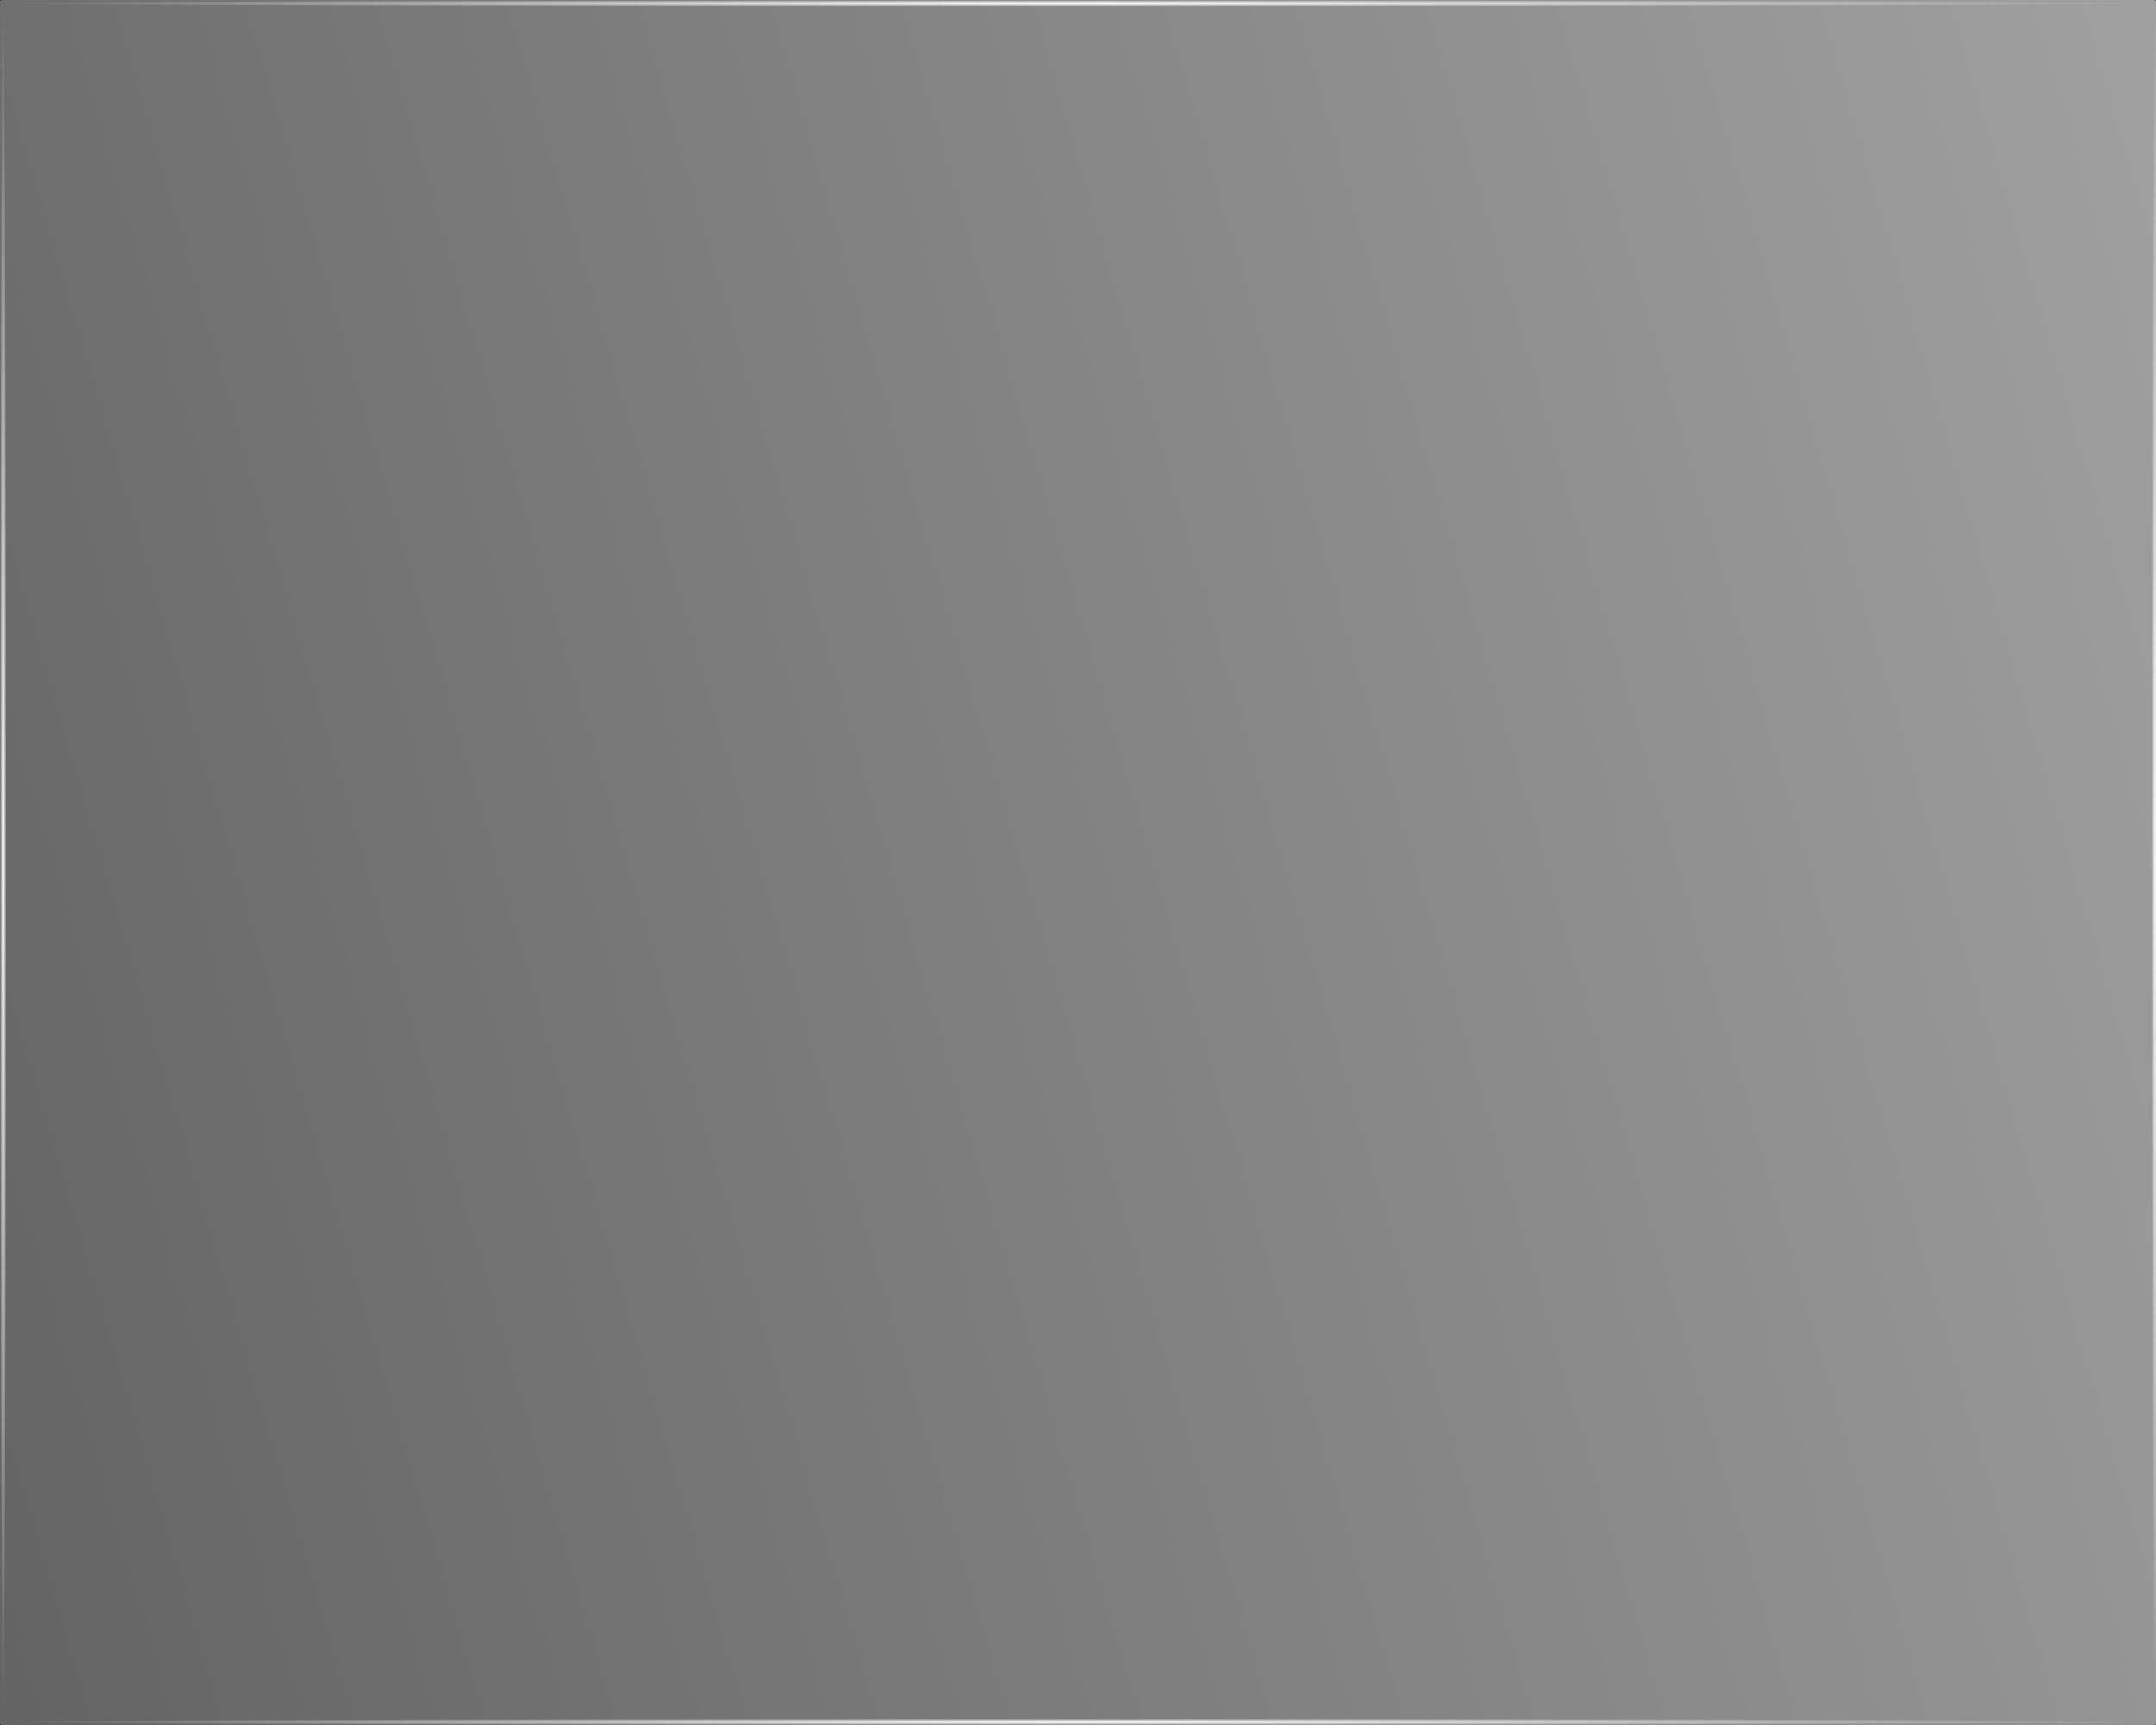 <?xml version="1.0" encoding="UTF-8" standalone="no"?>
<!-- Created with Inkscape (http://www.inkscape.org/) -->

<svg
   xmlns:dc="http://purl.org/dc/elements/1.1/"
   xmlns:cc="http://creativecommons.org/ns#"
   xmlns:rdf="http://www.w3.org/1999/02/22-rdf-syntax-ns#"
   xmlns:svg="http://www.w3.org/2000/svg"
   xmlns="http://www.w3.org/2000/svg"
   xmlns:xlink="http://www.w3.org/1999/xlink"
   xmlns:sodipodi="http://sodipodi.sourceforge.net/DTD/sodipodi-0.dtd"
   xmlns:inkscape="http://www.inkscape.org/namespaces/inkscape"
   width="1000"
   height="800"
   id="svg4671"
   version="1.1"
   inkscape:version="0.91pre3 r13670"
   viewBox="0 0 1000 800"
   sodipodi:docname="displaymendetailback.svg">
  <rect x="0" y="0" width="1000" height="800" fill="#333333" stroke="none"/>
  <defs
     id="defs4673">
    <linearGradient
       inkscape:collect="always"
       id="linearGradient5269">
      <stop
         style="stop-color:#646464;stop-opacity:1"
         offset="0"
         id="stop5271" />
      <stop
         style="stop-color:#a0a0a0;stop-opacity:1"
         offset="1"
         id="stop5273" />
    </linearGradient>
    <linearGradient
       inkscape:collect="always"
       id="linearGradient5257">
      <stop
         style="stop-color:#ffffff;stop-opacity:1;"
         offset="0"
         id="stop5259" />
      <stop
         style="stop-color:#ffffff;stop-opacity:0;"
         offset="1"
         id="stop5261" />
    </linearGradient>
    <linearGradient
       inkscape:collect="always"
       id="linearGradient5223">
      <stop
         style="stop-color:#ffffff;stop-opacity:1;"
         offset="0"
         id="stop5225" />
      <stop
         style="stop-color:#ffffff;stop-opacity:0;"
         offset="1"
         id="stop5227" />
    </linearGradient>
    <radialGradient
       inkscape:collect="always"
       xlink:href="#linearGradient5223"
       id="radialGradient5229"
       cx="1"
       cy="862.362"
       fx="1"
       fy="862.362"
       r="1"
       gradientTransform="matrix(1.5,0,0,400,5.1315787e-6,-344292.51)"
       gradientUnits="userSpaceOnUse" />
    <radialGradient
       inkscape:collect="always"
       xlink:href="#linearGradient5223"
       id="radialGradient5229-7"
       cx="1"
       cy="862.362"
       fx="1"
       fy="862.362"
       r="1"
       gradientTransform="matrix(1.5,0,0,400,998,-344292.51)"
       gradientUnits="userSpaceOnUse" />
    <radialGradient
       inkscape:collect="always"
       xlink:href="#linearGradient5257"
       id="radialGradient5263"
       cx="390"
       cy="673.862"
       fx="390"
       fy="673.862"
       r="390"
       gradientTransform="matrix(1.282,0,0,0.004,2.8947368e-6,251.27)"
       gradientUnits="userSpaceOnUse" />
    <radialGradient
       inkscape:collect="always"
       xlink:href="#linearGradient5257"
       id="radialGradient5267"
       gradientUnits="userSpaceOnUse"
       gradientTransform="matrix(1.282,0,0,0.004,2.8947368e-6,1048.27)"
       cx="390"
       cy="673.862"
       fx="390"
       fy="673.862"
       r="390" />
    <linearGradient
       inkscape:collect="always"
       xlink:href="#linearGradient5269"
       id="linearGradient5275"
       x1="6.512"
       y1="1046.864"
       x2="777.755"
       y2="676.424"
       gradientUnits="userSpaceOnUse"
       gradientTransform="matrix(1.282,0,0,2.105,2.8947368e-6,-1163.137)" />
  </defs>
  <sodipodi:namedview
     id="base"
     pagecolor="#ffffff"
     bordercolor="#666666"
     borderopacity="1.0"
     inkscape:pageopacity="0.0"
     inkscape:pageshadow="2"
     inkscape:zoom="0.97728979"
     inkscape:cx="463.82807"
     inkscape:cy="369.35647"
     inkscape:document-units="px"
     inkscape:current-layer="layer1"
     showgrid="false"
     inkscape:window-width="1920"
     inkscape:window-height="1017"
     inkscape:window-x="-8"
     inkscape:window-y="-8"
     inkscape:window-maximized="1" />
  <g
     inkscape:label="Layer 1"
     inkscape:groupmode="layer"
     id="layer1"
     transform="translate(0,-252.362)"
     style="display:inline">
    <rect
       style="fill:url(#linearGradient5275);fill-opacity:1"
       id="rect5219"
       width="1000"
       height="800"
       x="-1.0263157e-005"
       y="252.362"
       ry="0.848" />
    <rect
       style="fill:url(#radialGradient5229);fill-opacity:1"
       id="rect5221"
       width="3"
       height="800"
       x="-1.0263157e-005"
       y="252.362"
       ry="0.866" />
    <rect
       style="fill:url(#radialGradient5229-7);fill-opacity:1"
       id="rect5221-0"
       width="3"
       height="800"
       x="998"
       y="252.362"
       ry="0.866" />
    <rect
       style="fill:url(#radialGradient5263);fill-opacity:1"
       id="rect5255"
       width="1000"
       height="3"
       x="-1.0263157e-005"
       y="252.362"
       ry="0.172" />
    <rect
       ry="0.172"
       y="1049.362"
       x="-1.0263157e-005"
       height="3"
       width="1000"
       id="rect5265"
       style="fill:url(#radialGradient5267);fill-opacity:1" />
  </g>
</svg>
